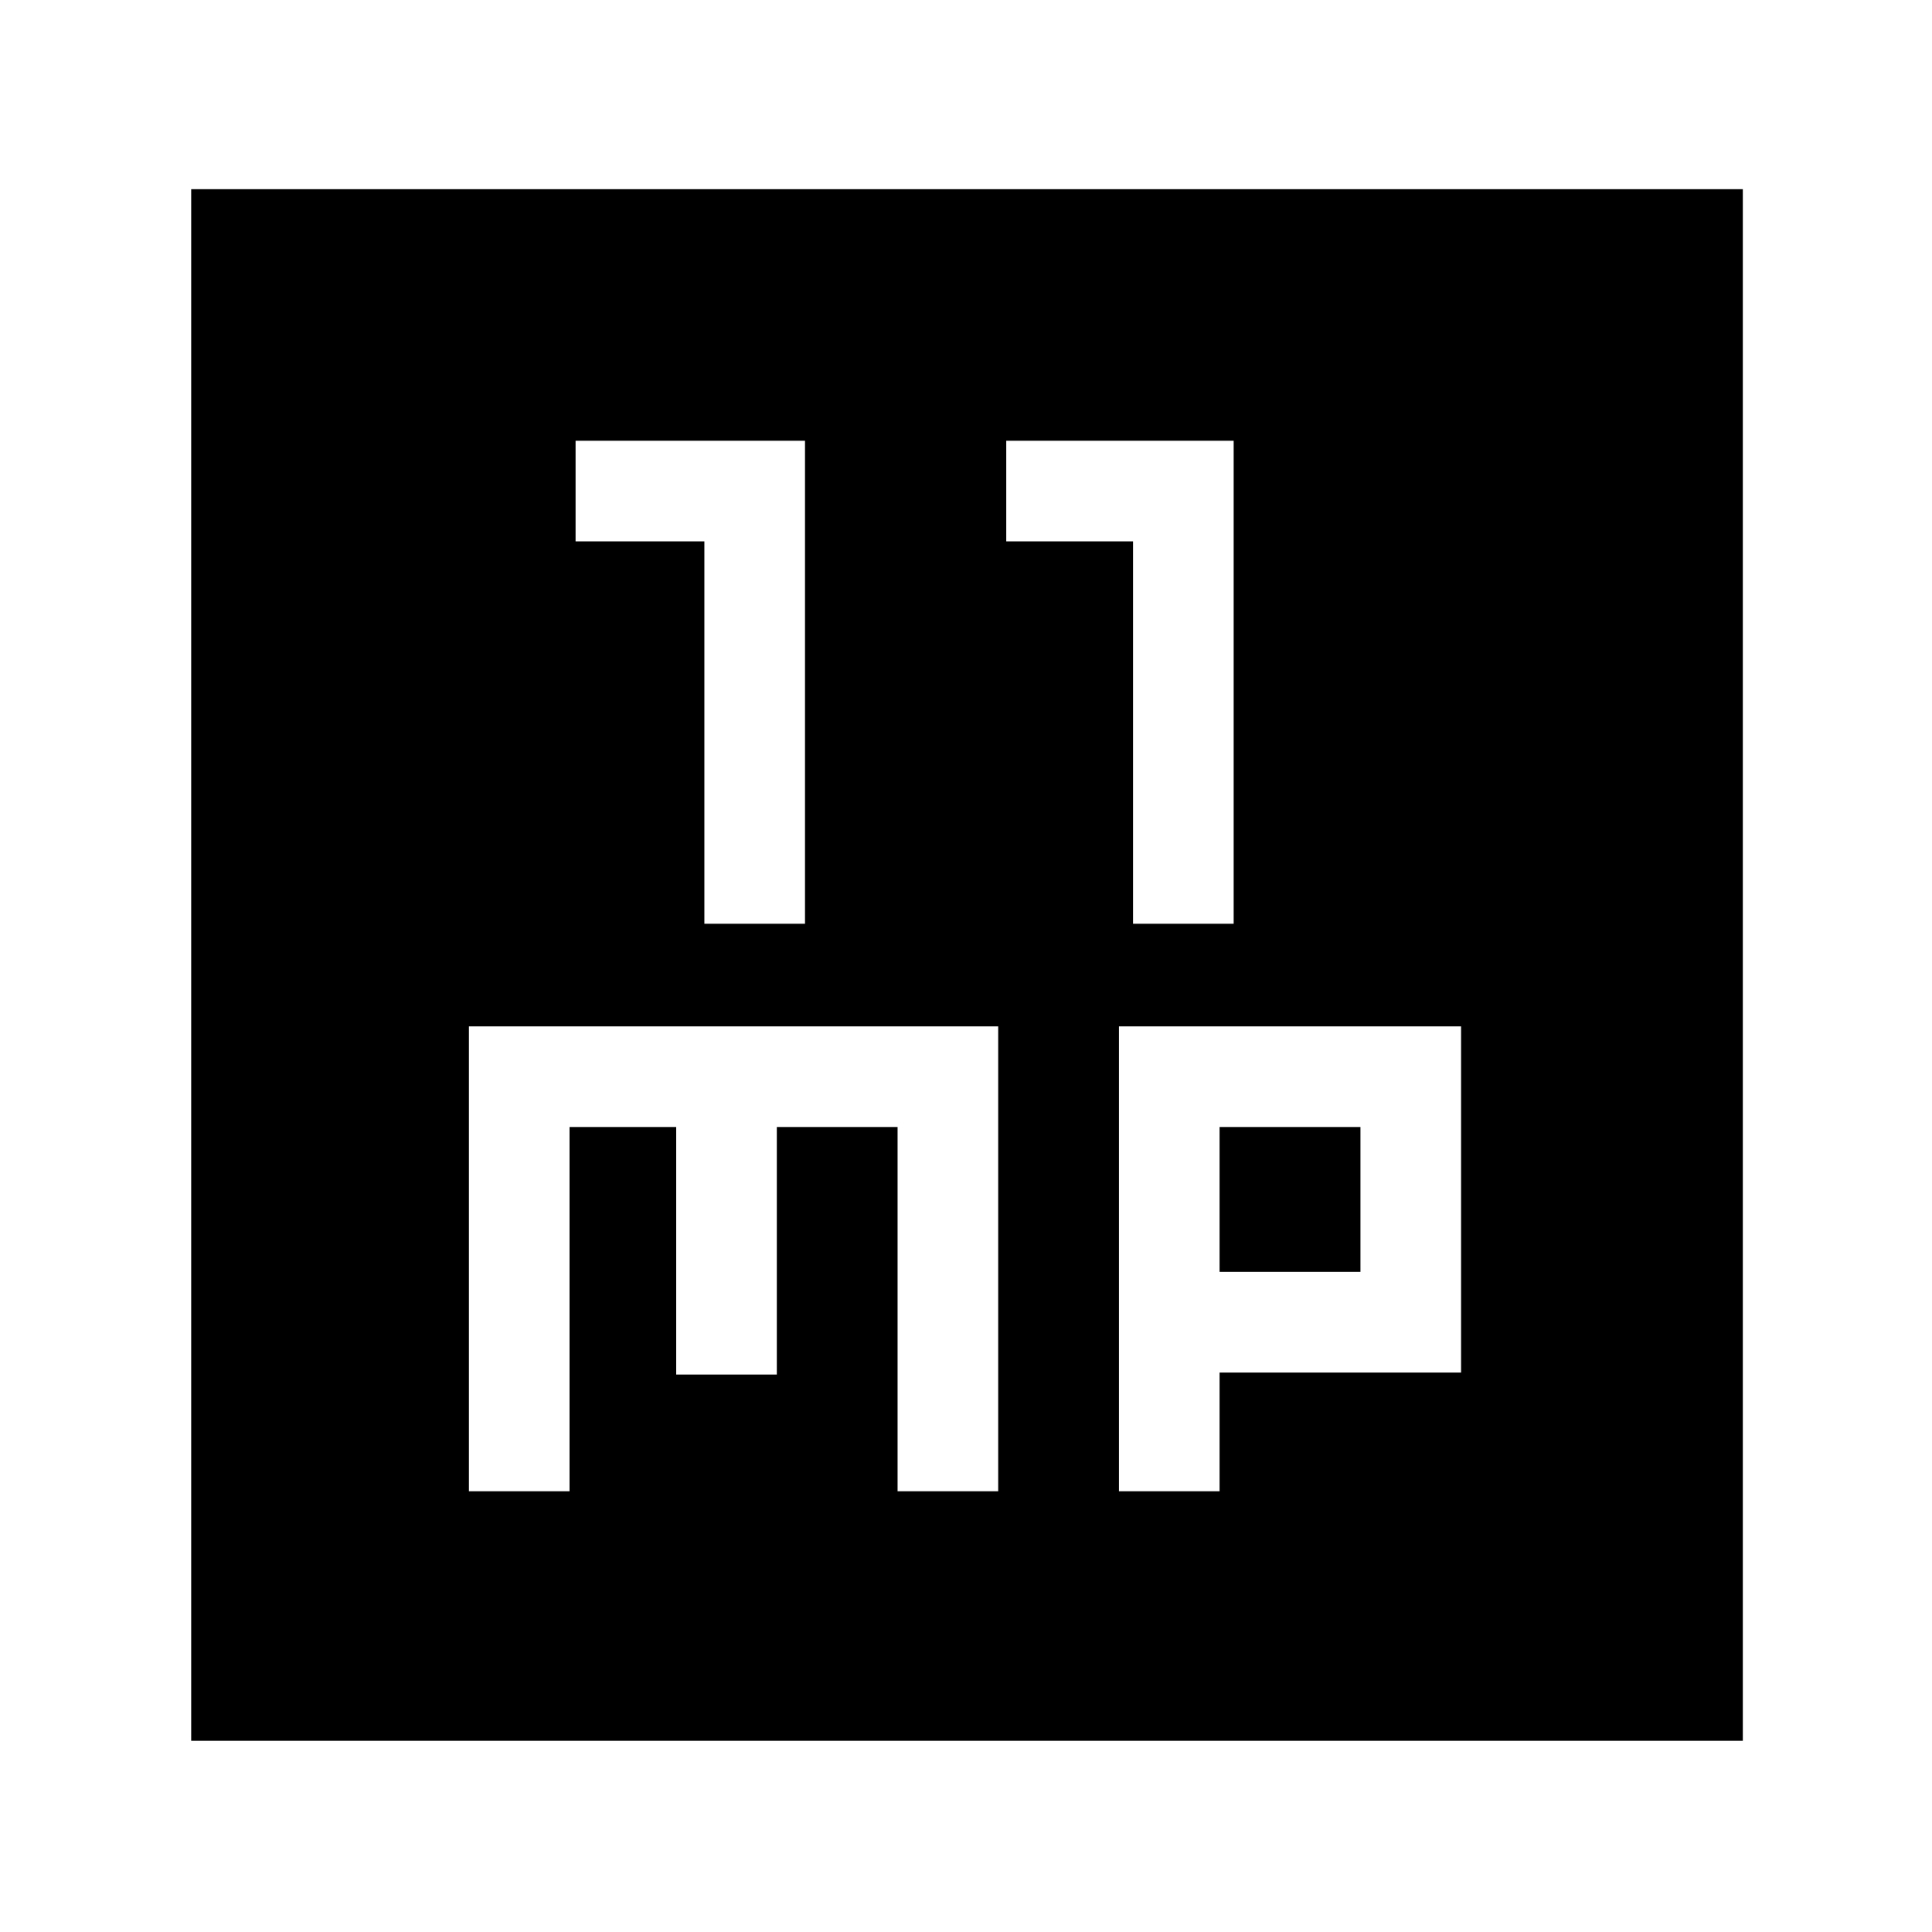 <svg xmlns="http://www.w3.org/2000/svg" height="48" width="48"><path d="M17.5 22.95H20v-12h-5.7v2.5h3.2Zm10.65 0h2.5v-12H25v2.5h3.15Zm-23.4 20.3V4.7H43.3v38.55Zm6.9-6.2h2.5V28h2.65v6.15h2.5V28h3v9.05h2.5V25.5H11.65Zm16.15 0h2.5V34.1h6v-8.6h-8.5ZM30.3 28h3.5v3.6h-3.5Z"/></svg>